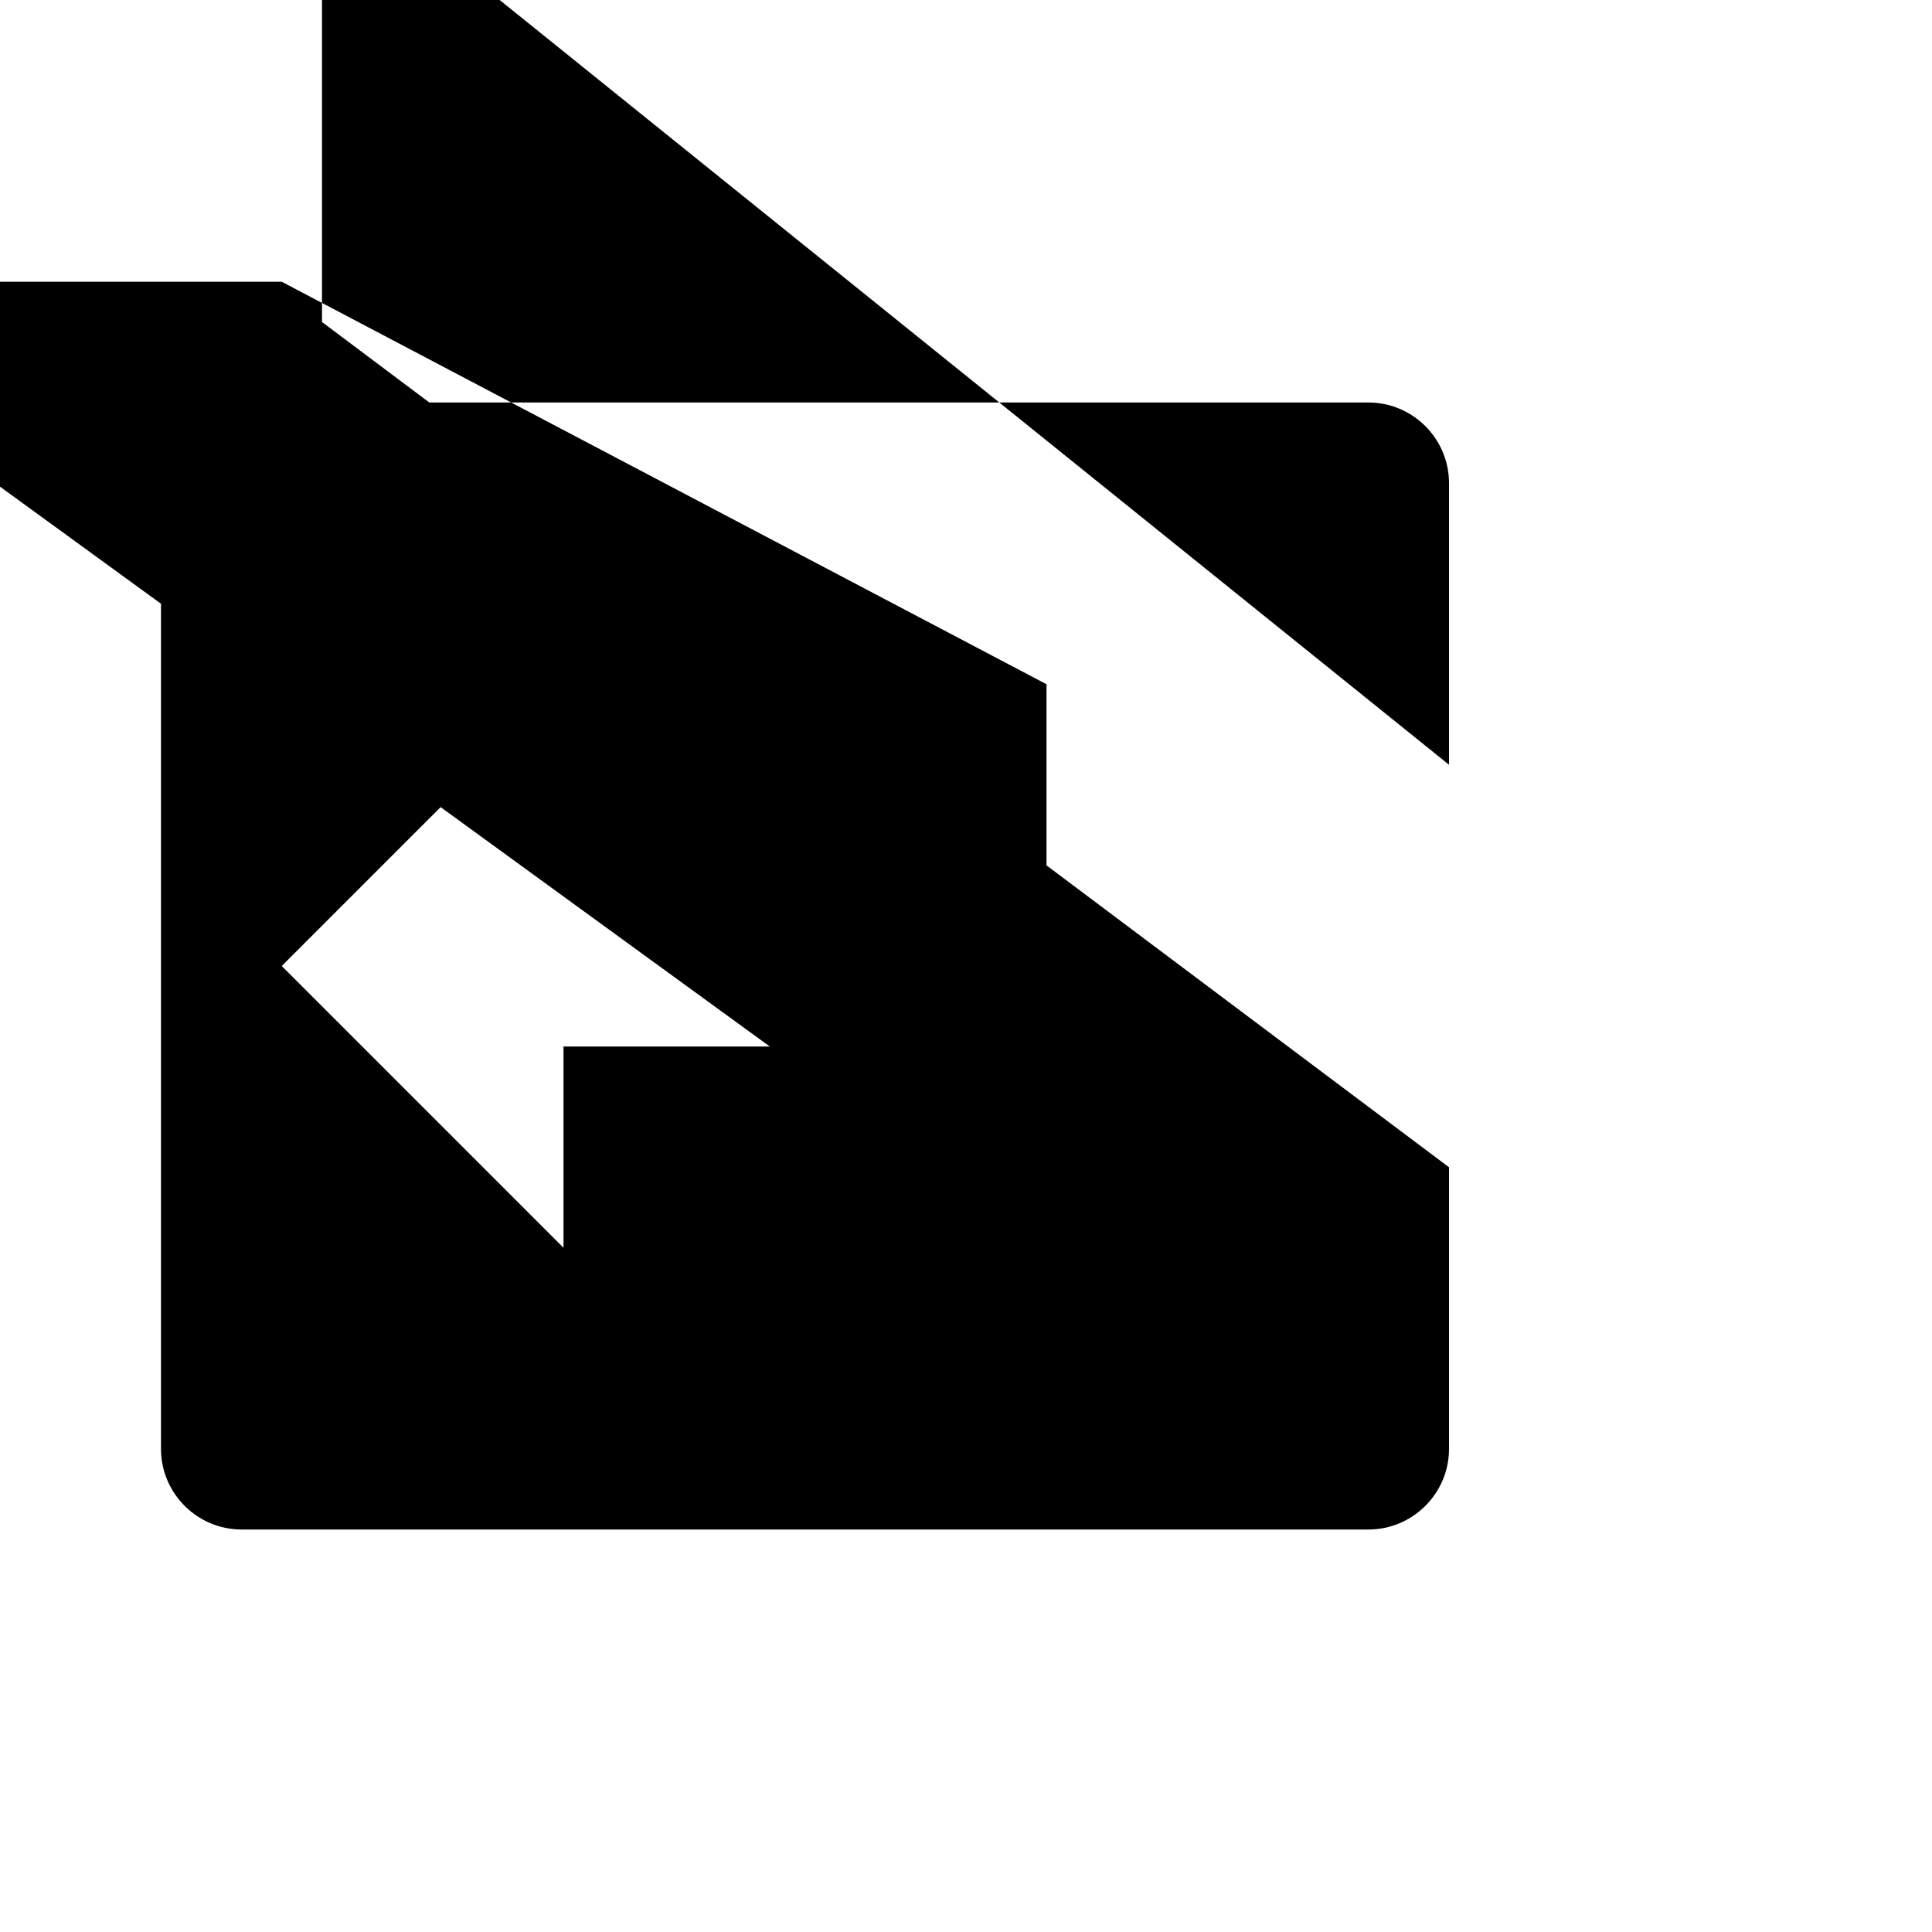 <svg xmlns="http://www.w3.org/2000/svg" width="24" height="24" viewBox="0 0 24 24"><path d="M18 9.5V6c0-.55-.45-1-1-1H3c-.55 0-1 .45-1 1v12c0 .55.45 1 1 1h14c.55 0 1-.45 1-1v-3.5L4 4v-13l-4 4zm-5 6V13H7v2.5L3.5 12 7 8.5V11h6V8.5L3.5 3.5-3.5 3.5z"/></svg>